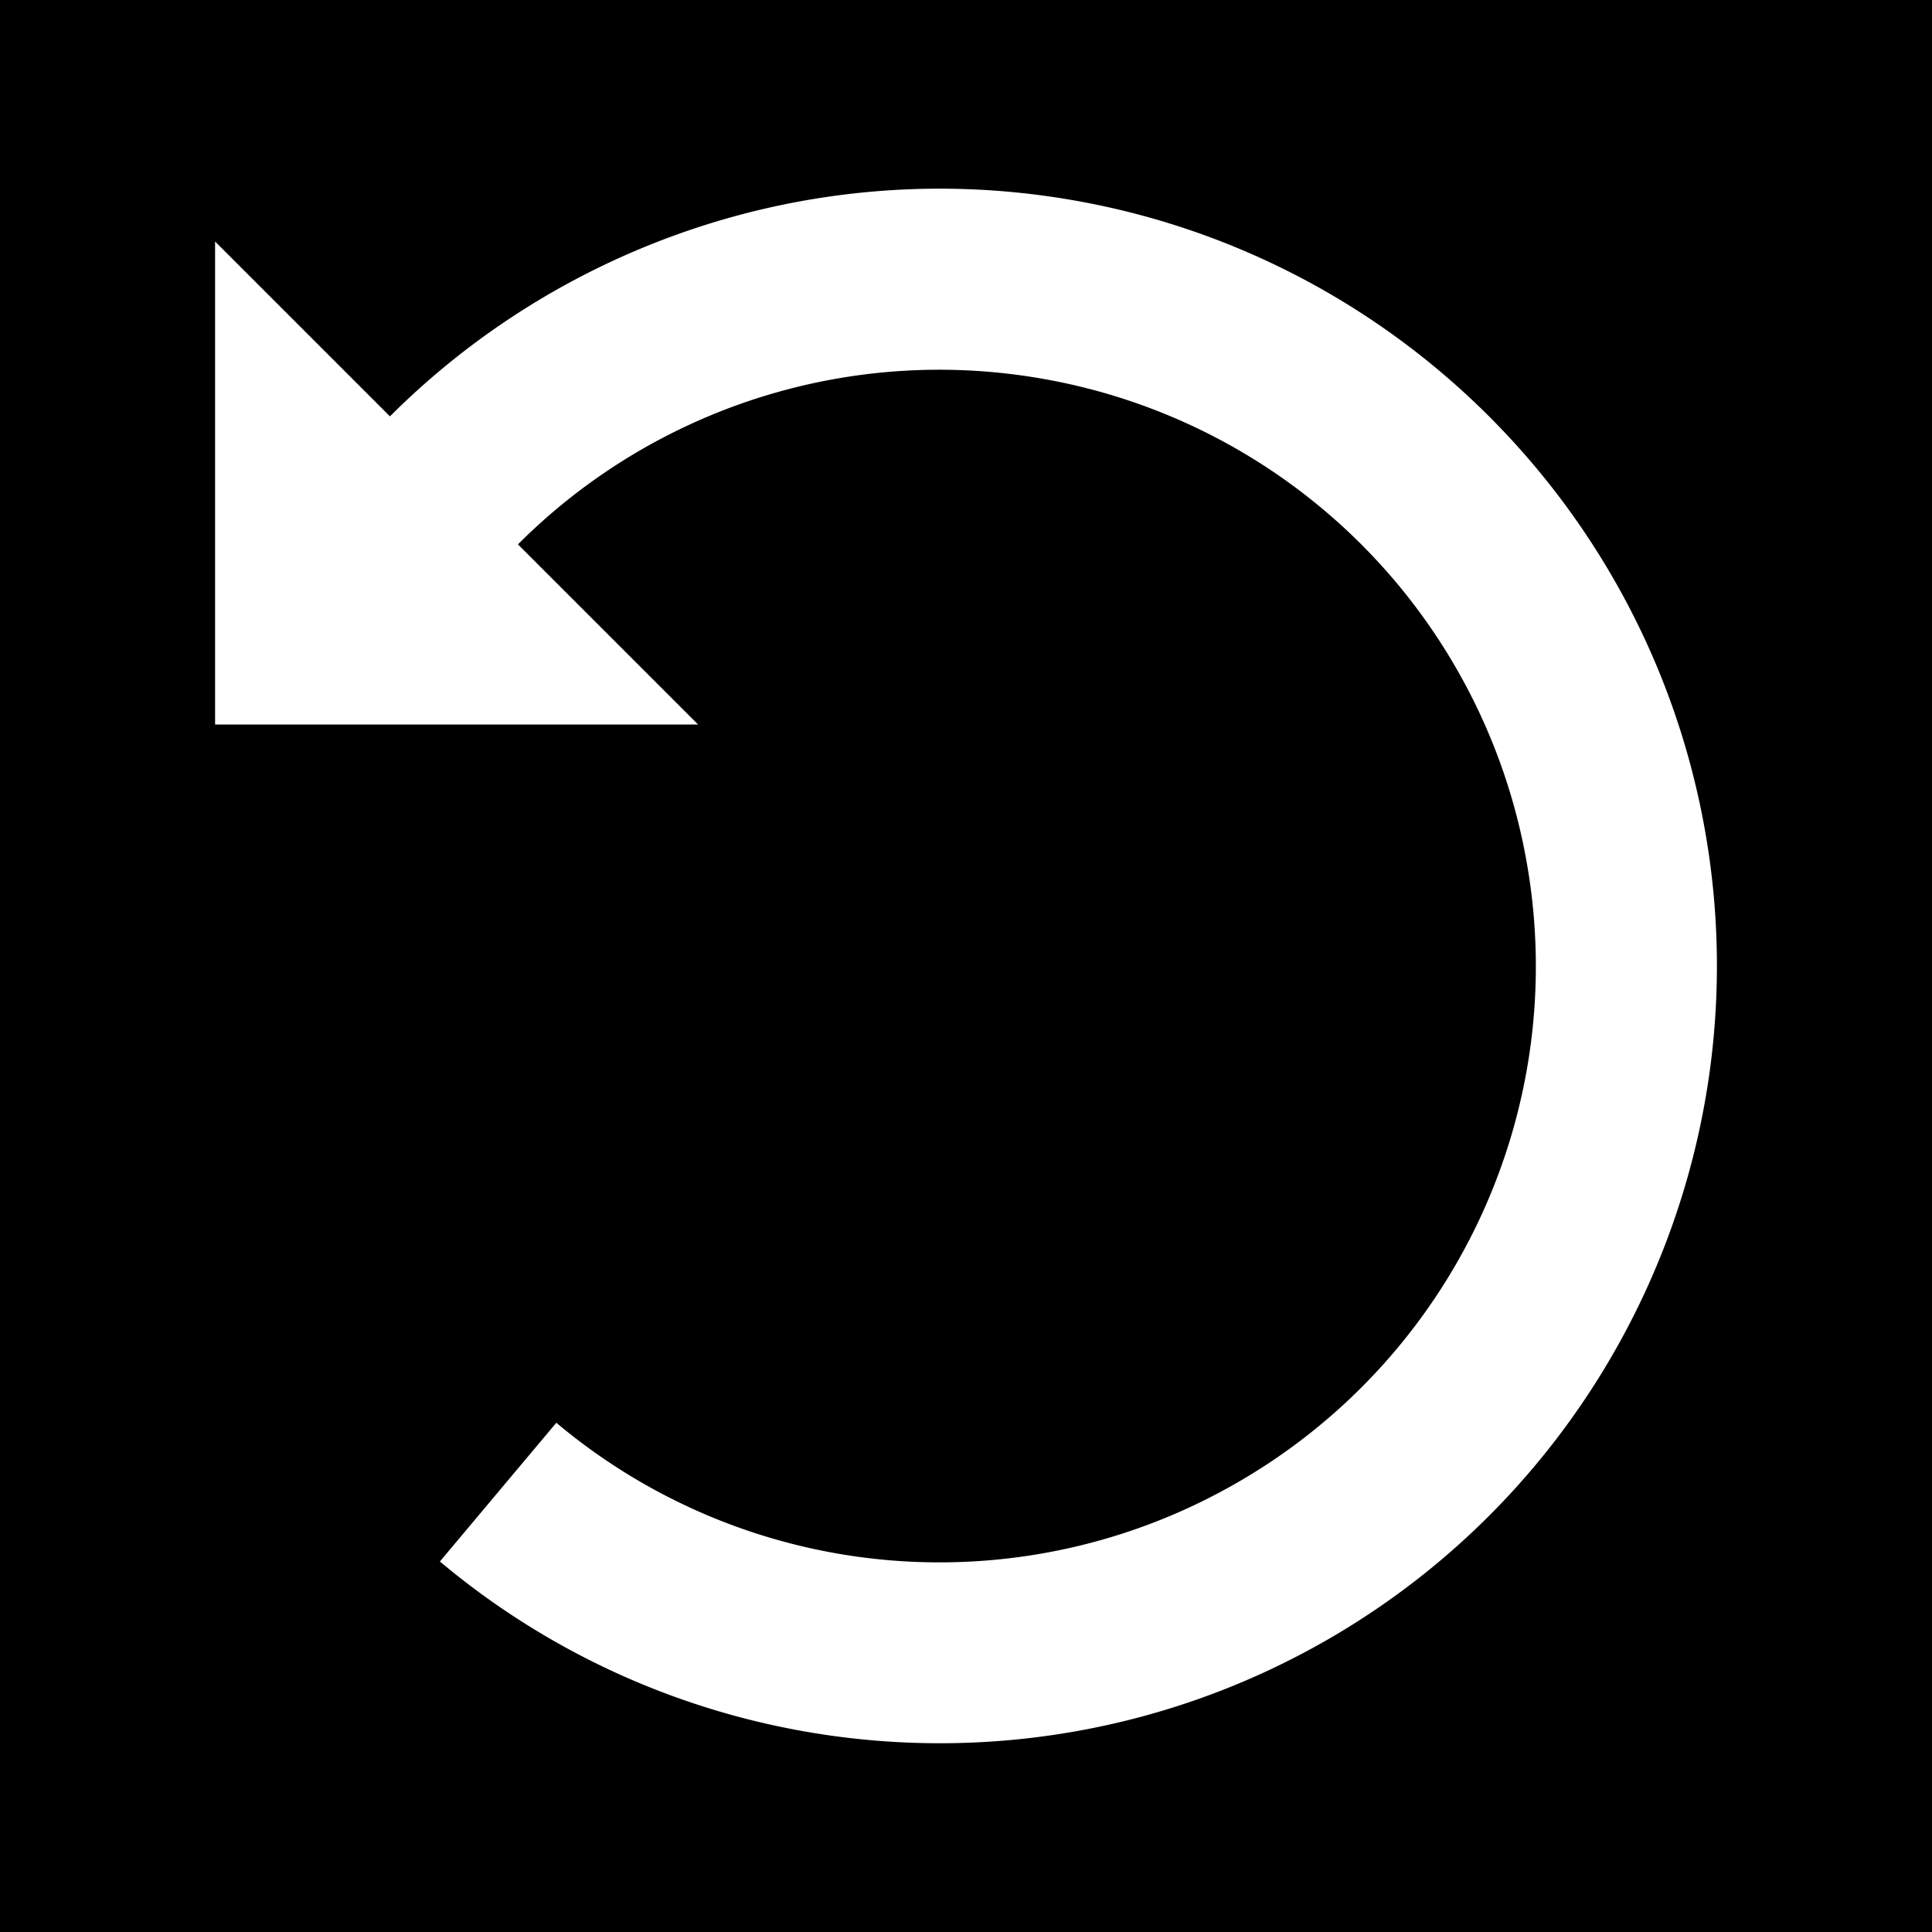<svg xmlns="http://www.w3.org/2000/svg" viewBox="0 0 512 512" height="1em" width="1em">
  <path d="M0 0h512v512H0z"/>
  <path fill="#fff" d="M248.91 50a205.9 205.9 0 0 1 35.857 3.13c85.207 15.025 152.077 81.895 167.102 167.102 15.023 85.208-24.944 170.917-99.874 214.178-32.782 18.927-69.254 27.996-105.463 27.553-46.555-.57-92.675-16.865-129.957-48.15l30.855-36.768a157.846 157.846 0 0 0 180.566 15.797 157.846 157.846 0 0 0 76.603-164.274A157.848 157.848 0 0 0 276.429 100.4a157.84 157.84 0 0 0-139.17 43.862L185 192H57V64l46.34 46.342C141.758 71.962 194.17 50.03 248.91 50z"/>
</svg>
